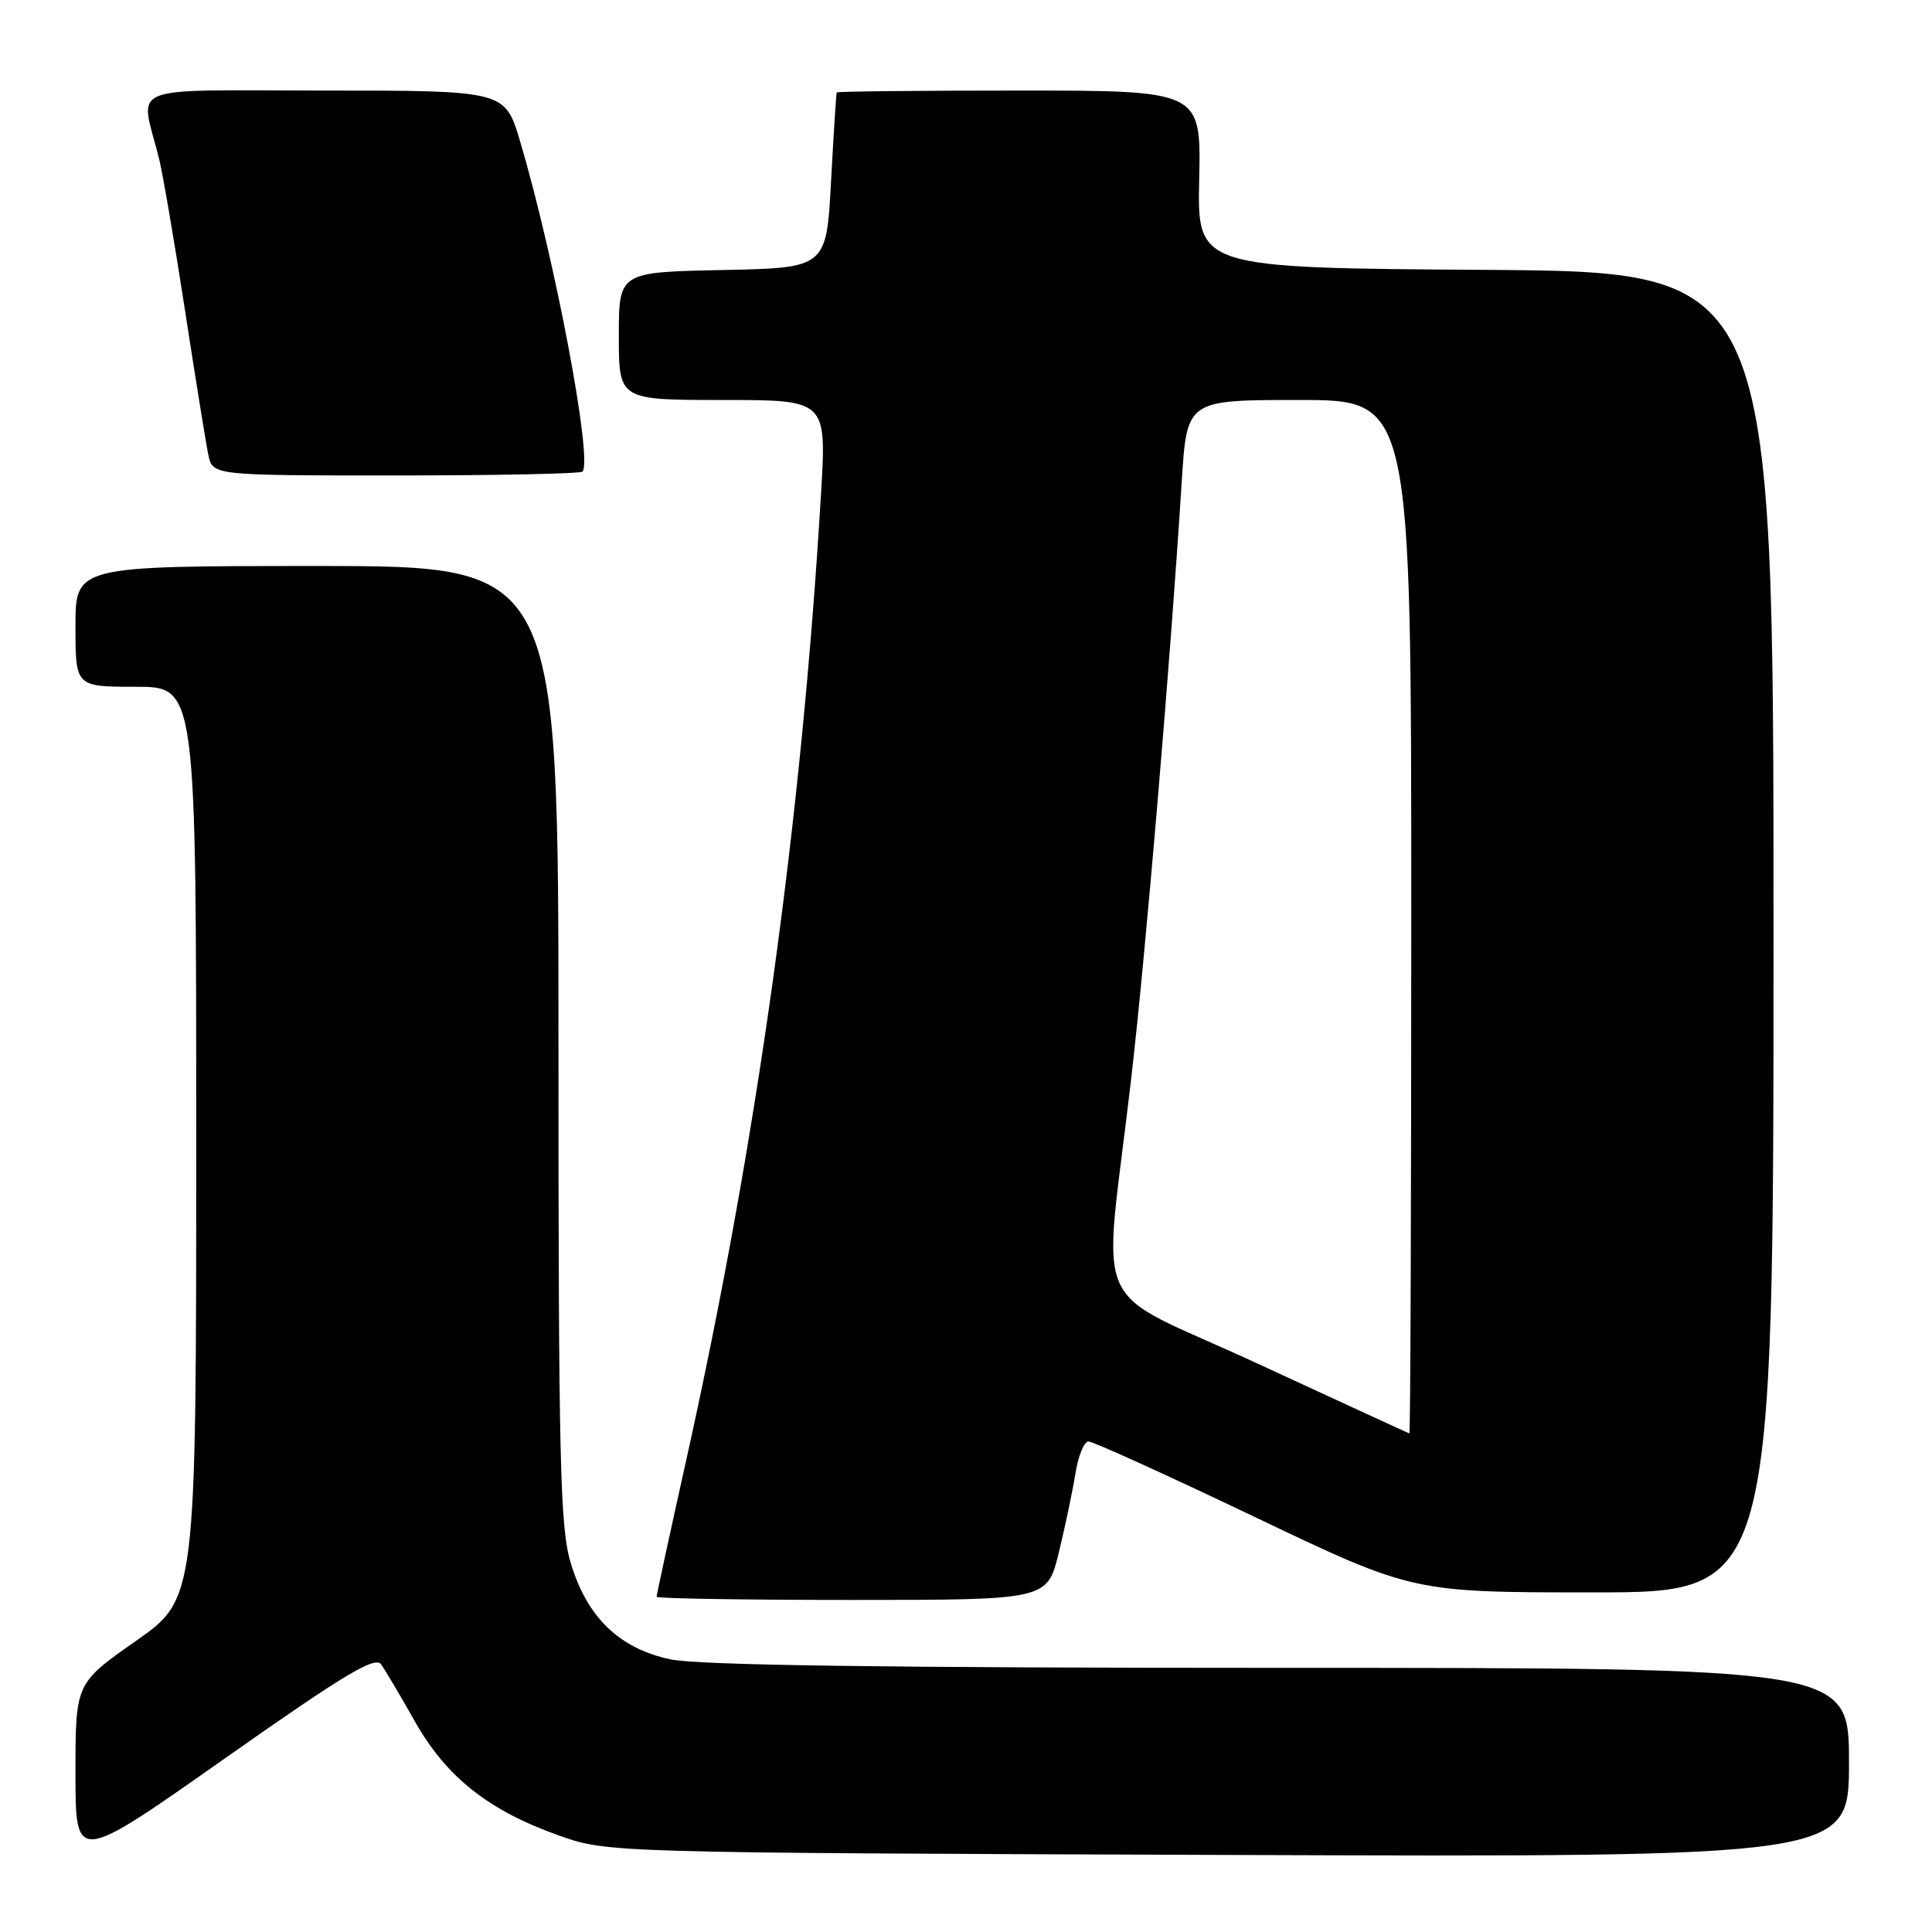 <?xml version="1.0" encoding="UTF-8" standalone="no"?>
<!DOCTYPE svg PUBLIC "-//W3C//DTD SVG 1.1//EN" "http://www.w3.org/Graphics/SVG/1.1/DTD/svg11.dtd" >
<svg xmlns="http://www.w3.org/2000/svg" xmlns:xlink="http://www.w3.org/1999/xlink" version="1.1" viewBox="0 0 256 256">
 <g >
 <path fill="currentColor"
d=" M 50.50 220.54 C 51.05 221.32 53.08 224.73 55.00 228.14 C 59.15 235.47 64.74 239.90 74.00 243.19 C 80.50 245.50 80.50 245.50 162.75 245.79 C 245.00 246.08 245.00 246.08 245.00 233.54 C 245.00 221.00 245.00 221.00 169.55 221.00 C 117.13 221.00 92.49 220.65 88.82 219.87 C 82.01 218.41 77.75 214.27 75.60 207.02 C 74.21 202.34 74.00 193.41 74.00 138.32 C 74.00 75.00 74.00 75.00 42.00 75.00 C 10.00 75.00 10.00 75.00 10.00 83.00 C 10.00 91.00 10.00 91.00 18.00 91.00 C 26.00 91.00 26.00 91.00 26.00 151.42 C 26.00 211.83 26.00 211.83 18.00 217.44 C 10.00 223.05 10.00 223.05 10.00 234.99 C 10.00 246.93 10.00 246.93 29.75 233.03 C 45.59 221.88 49.70 219.41 50.50 220.54 Z  M 140.29 205.75 C 141.13 202.31 142.12 197.59 142.50 195.25 C 142.87 192.91 143.65 191.00 144.24 191.00 C 144.82 191.00 154.73 195.50 166.25 201.00 C 187.19 211.00 187.19 211.00 211.10 211.00 C 235.00 211.00 235.00 211.00 235.00 123.51 C 235.00 36.02 235.00 36.02 196.82 35.76 C 158.64 35.50 158.64 35.50 158.90 23.75 C 159.15 12.00 159.15 12.00 135.07 12.00 C 121.83 12.00 110.94 12.11 110.87 12.25 C 110.80 12.39 110.46 17.68 110.12 24.00 C 109.50 35.50 109.50 35.50 95.75 35.78 C 82.00 36.06 82.00 36.06 82.00 44.53 C 82.00 53.00 82.00 53.00 95.76 53.00 C 109.52 53.00 109.52 53.00 108.80 65.25 C 106.21 108.88 100.30 151.35 90.96 193.33 C 88.78 203.13 87.00 211.34 87.00 211.58 C 87.00 211.81 98.65 212.00 112.88 212.00 C 138.76 212.00 138.76 212.00 140.29 205.75 Z  M 77.18 62.49 C 78.59 61.08 73.51 34.19 68.92 18.75 C 66.92 12.00 66.92 12.00 42.94 12.00 C 16.02 12.00 18.57 10.95 21.08 21.03 C 21.56 22.97 23.10 31.97 24.50 41.03 C 25.89 50.09 27.29 58.74 27.60 60.25 C 28.16 63.00 28.16 63.00 52.41 63.00 C 65.75 63.00 76.90 62.77 77.18 62.49 Z  M 166.65 180.69 C 143.88 170.15 146.15 175.23 149.88 143.00 C 151.80 126.50 155.09 87.58 156.59 63.75 C 157.27 53.00 157.27 53.00 172.14 53.00 C 187.00 53.00 187.00 53.00 187.00 121.50 C 187.00 159.18 186.89 189.97 186.75 189.94 C 186.61 189.90 177.57 185.74 166.65 180.69 Z "/>
</g>
</svg>